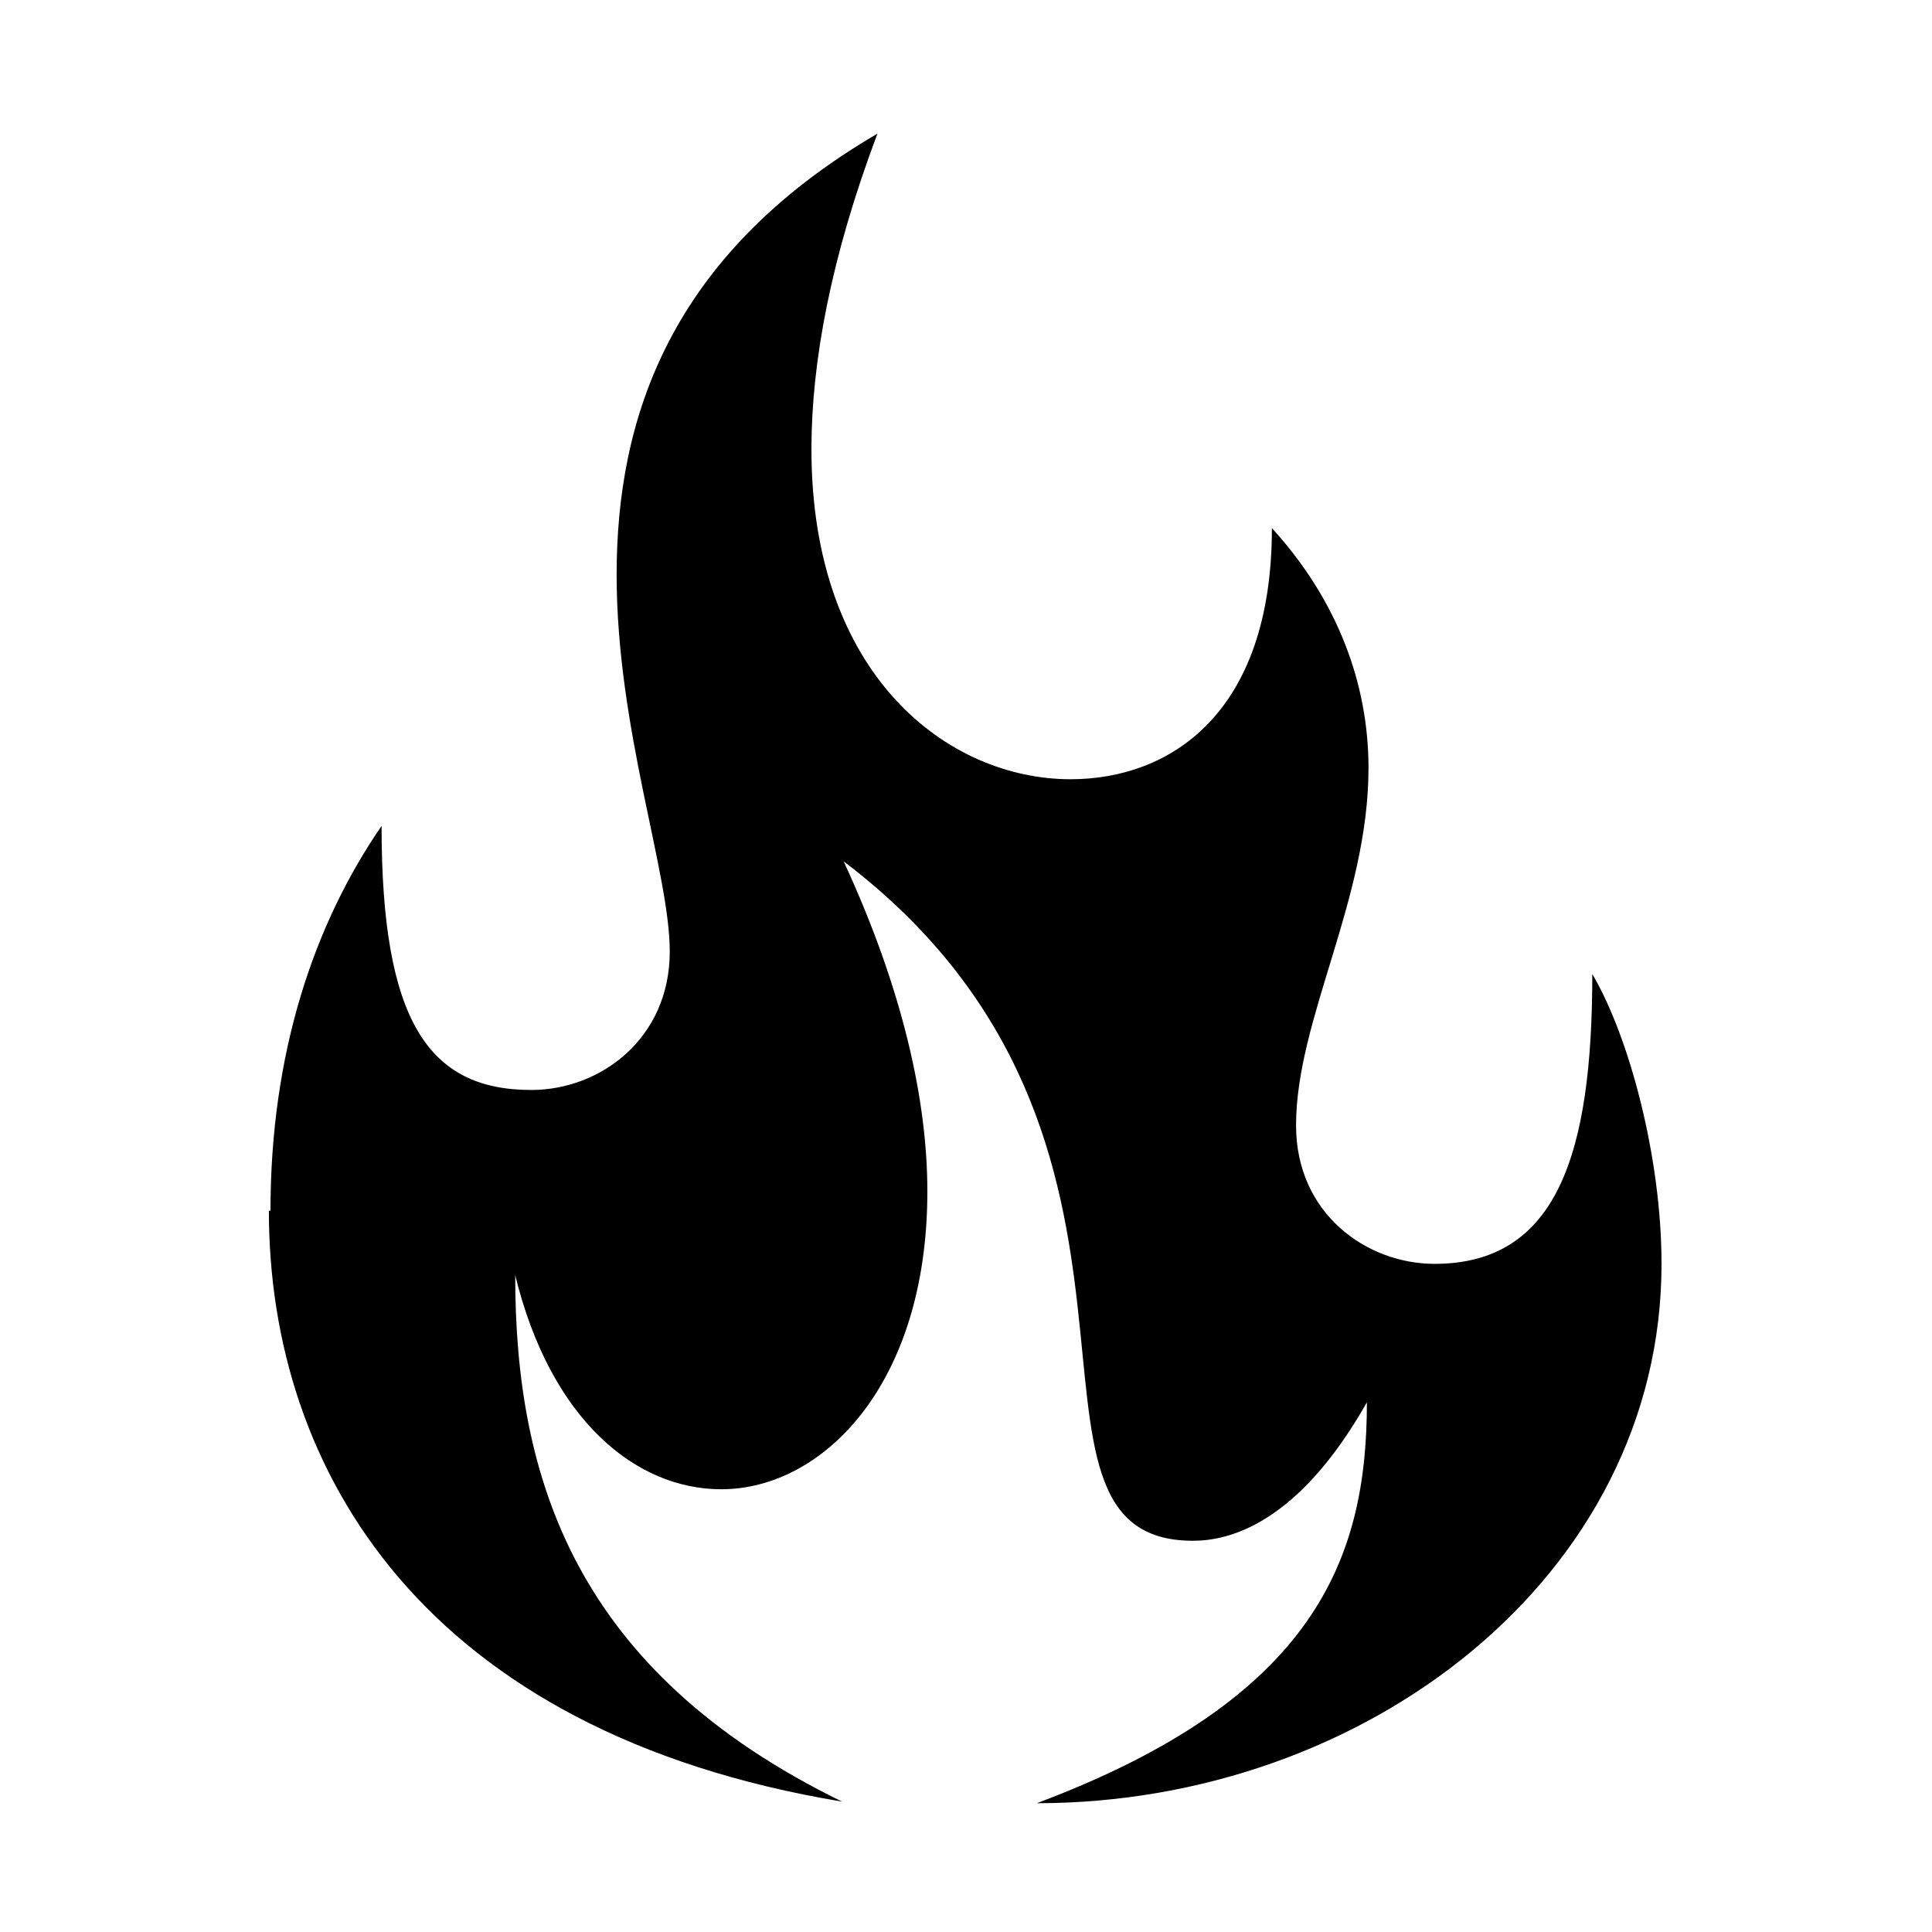 <svg xmlns="http://www.w3.org/2000/svg" width="120" height="120" viewBox="0 0 120 120"><path d="m16.8 75.2c0-9.8 2.7-17.8 6.9-23.9 0 12.1 2.9 16.4 9.3 16.4 4.3 0 8.6-3.2 8.6-8.6 0-4.9-3.3-13.8-3.3-23.4 0-9.6 3.2-19.8 16.2-27.4-2.9 7.7-4.1 14.2-4.1 19.6 0 14.1 8.5 20.5 16.1 20.5 6.1 0 12.5-4 12.5-15.6 4.1 4.5 6 9.7 6 14.9 0 8.2-4.5 15.6-4.5 22.2 0 5.5 4.4 8.6 8.6 8.6 7.6 0 9.8-6.8 9.8-18 2.3 3.9 4.3 11.4 4.3 18 0 19.4-18.4 33.5-38.8 33.5 17.3-6.5 20.5-15.2 20.5-24.9-4.3 7.6-8.6 8.6-10.8 8.6-13 0 1.1-24.9-21.7-42.2 3.7 8 5.2 14.9 5.2 20.5 0 12-6.5 18.5-12.8 18.5-5.3 0-10.6-4.3-12.8-13.3 0 12.6 3.7 24.6 20.3 32.7-25.9-4.3-35.6-20.5-35.6-36.7z"/></svg>